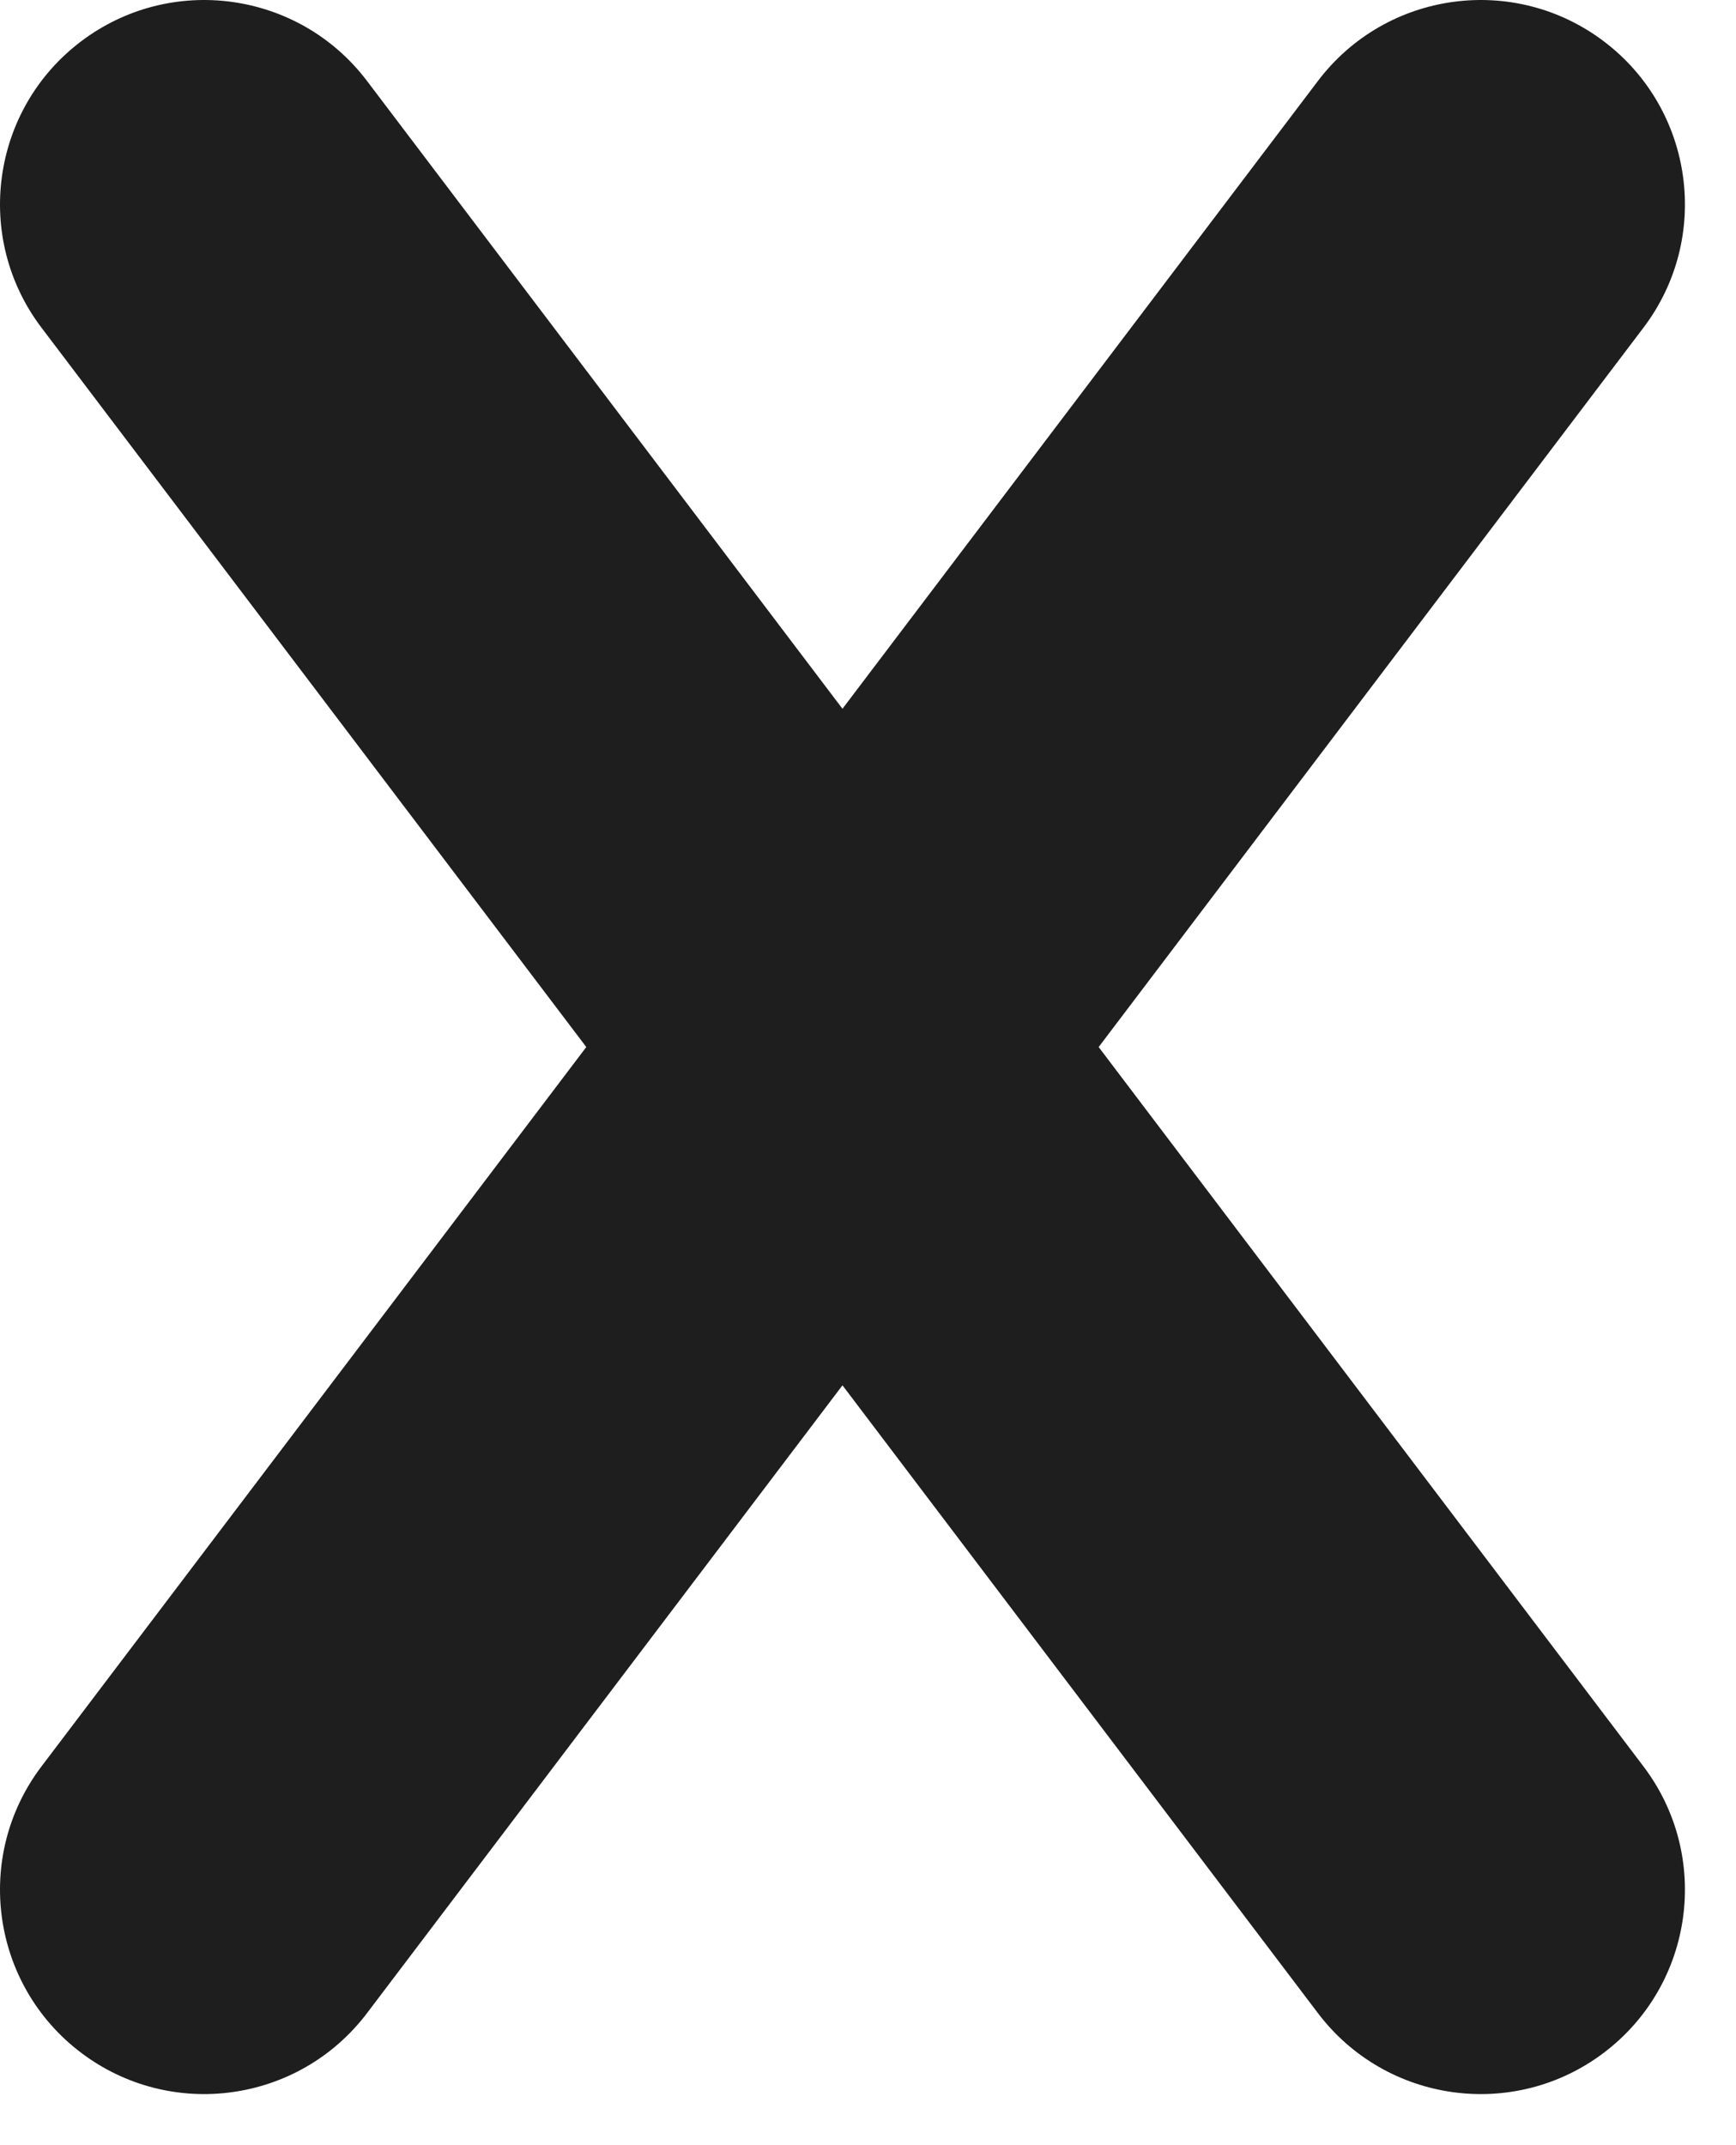 <svg width="34" height="42" viewBox="0 0 34 42" fill="none" xmlns="http://www.w3.org/2000/svg" xmlns:xlink="http://www.w3.org/1999/xlink">
<path d="M32.188,6.415C33.522,4.655 33.176,2.146 31.415,0.812C29.655,-0.522 27.146,-0.176 25.812,1.585L32.188,6.415ZM0.812,34.585C-0.522,36.345 -0.176,38.854 1.585,40.188C3.345,41.522 5.854,41.176 7.188,39.415L0.812,34.585ZM7.188,1.585C5.854,-0.176 3.345,-0.522 1.585,0.812C-0.176,2.146 -0.522,4.655 0.812,6.415L7.188,1.585ZM25.812,39.415C27.146,41.176 29.655,41.522 31.415,40.188C33.176,38.854 33.522,36.345 32.188,34.585L25.812,39.415ZM25.812,1.585L0.812,34.585L7.188,39.415L32.188,6.415L25.812,1.585ZM0.812,6.415L25.812,39.415L32.188,34.585L7.188,1.585L0.812,6.415Z" fill="#1E1E1E"/>
</svg>
